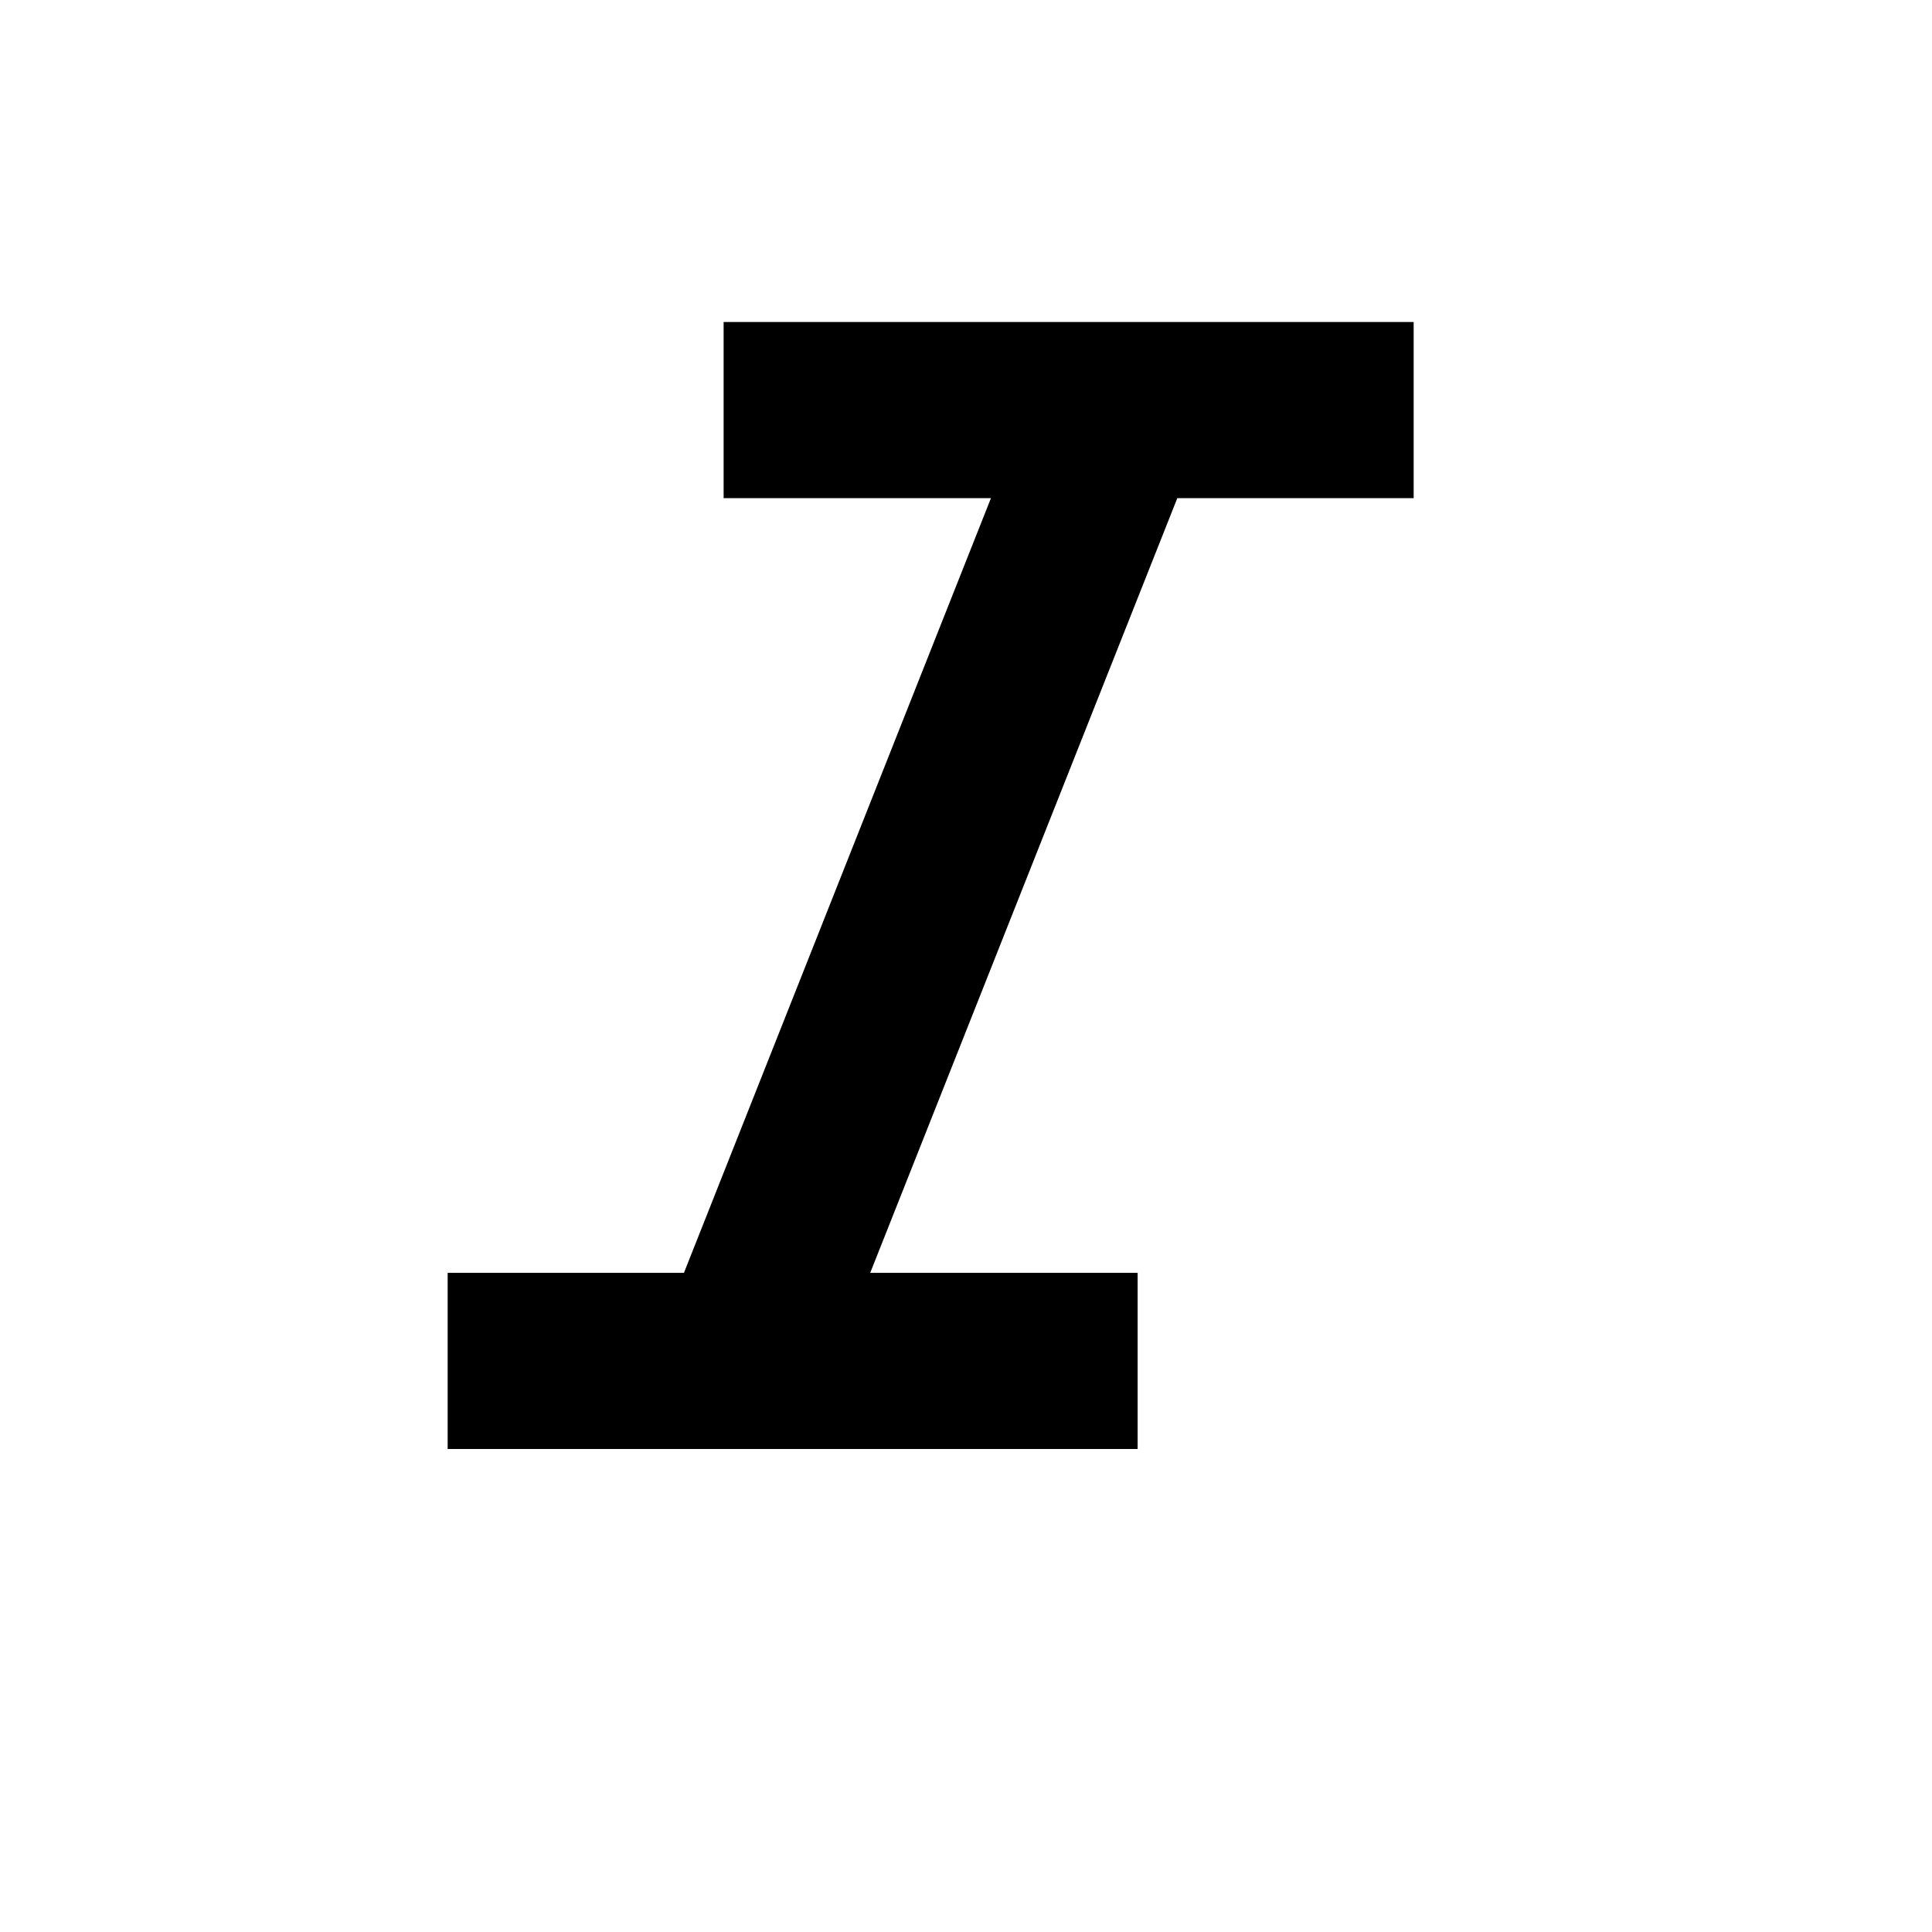 <svg width="24" height="24" viewBox="0 0 24 24" fill="none" xmlns="http://www.w3.org/2000/svg">
<path d="M5.561 18V15.812H8.496L12.31 6.188H8.989V4H17.561V6.188H14.625L10.81 15.812H14.132V18H5.561Z" fill="current"/>
</svg>
